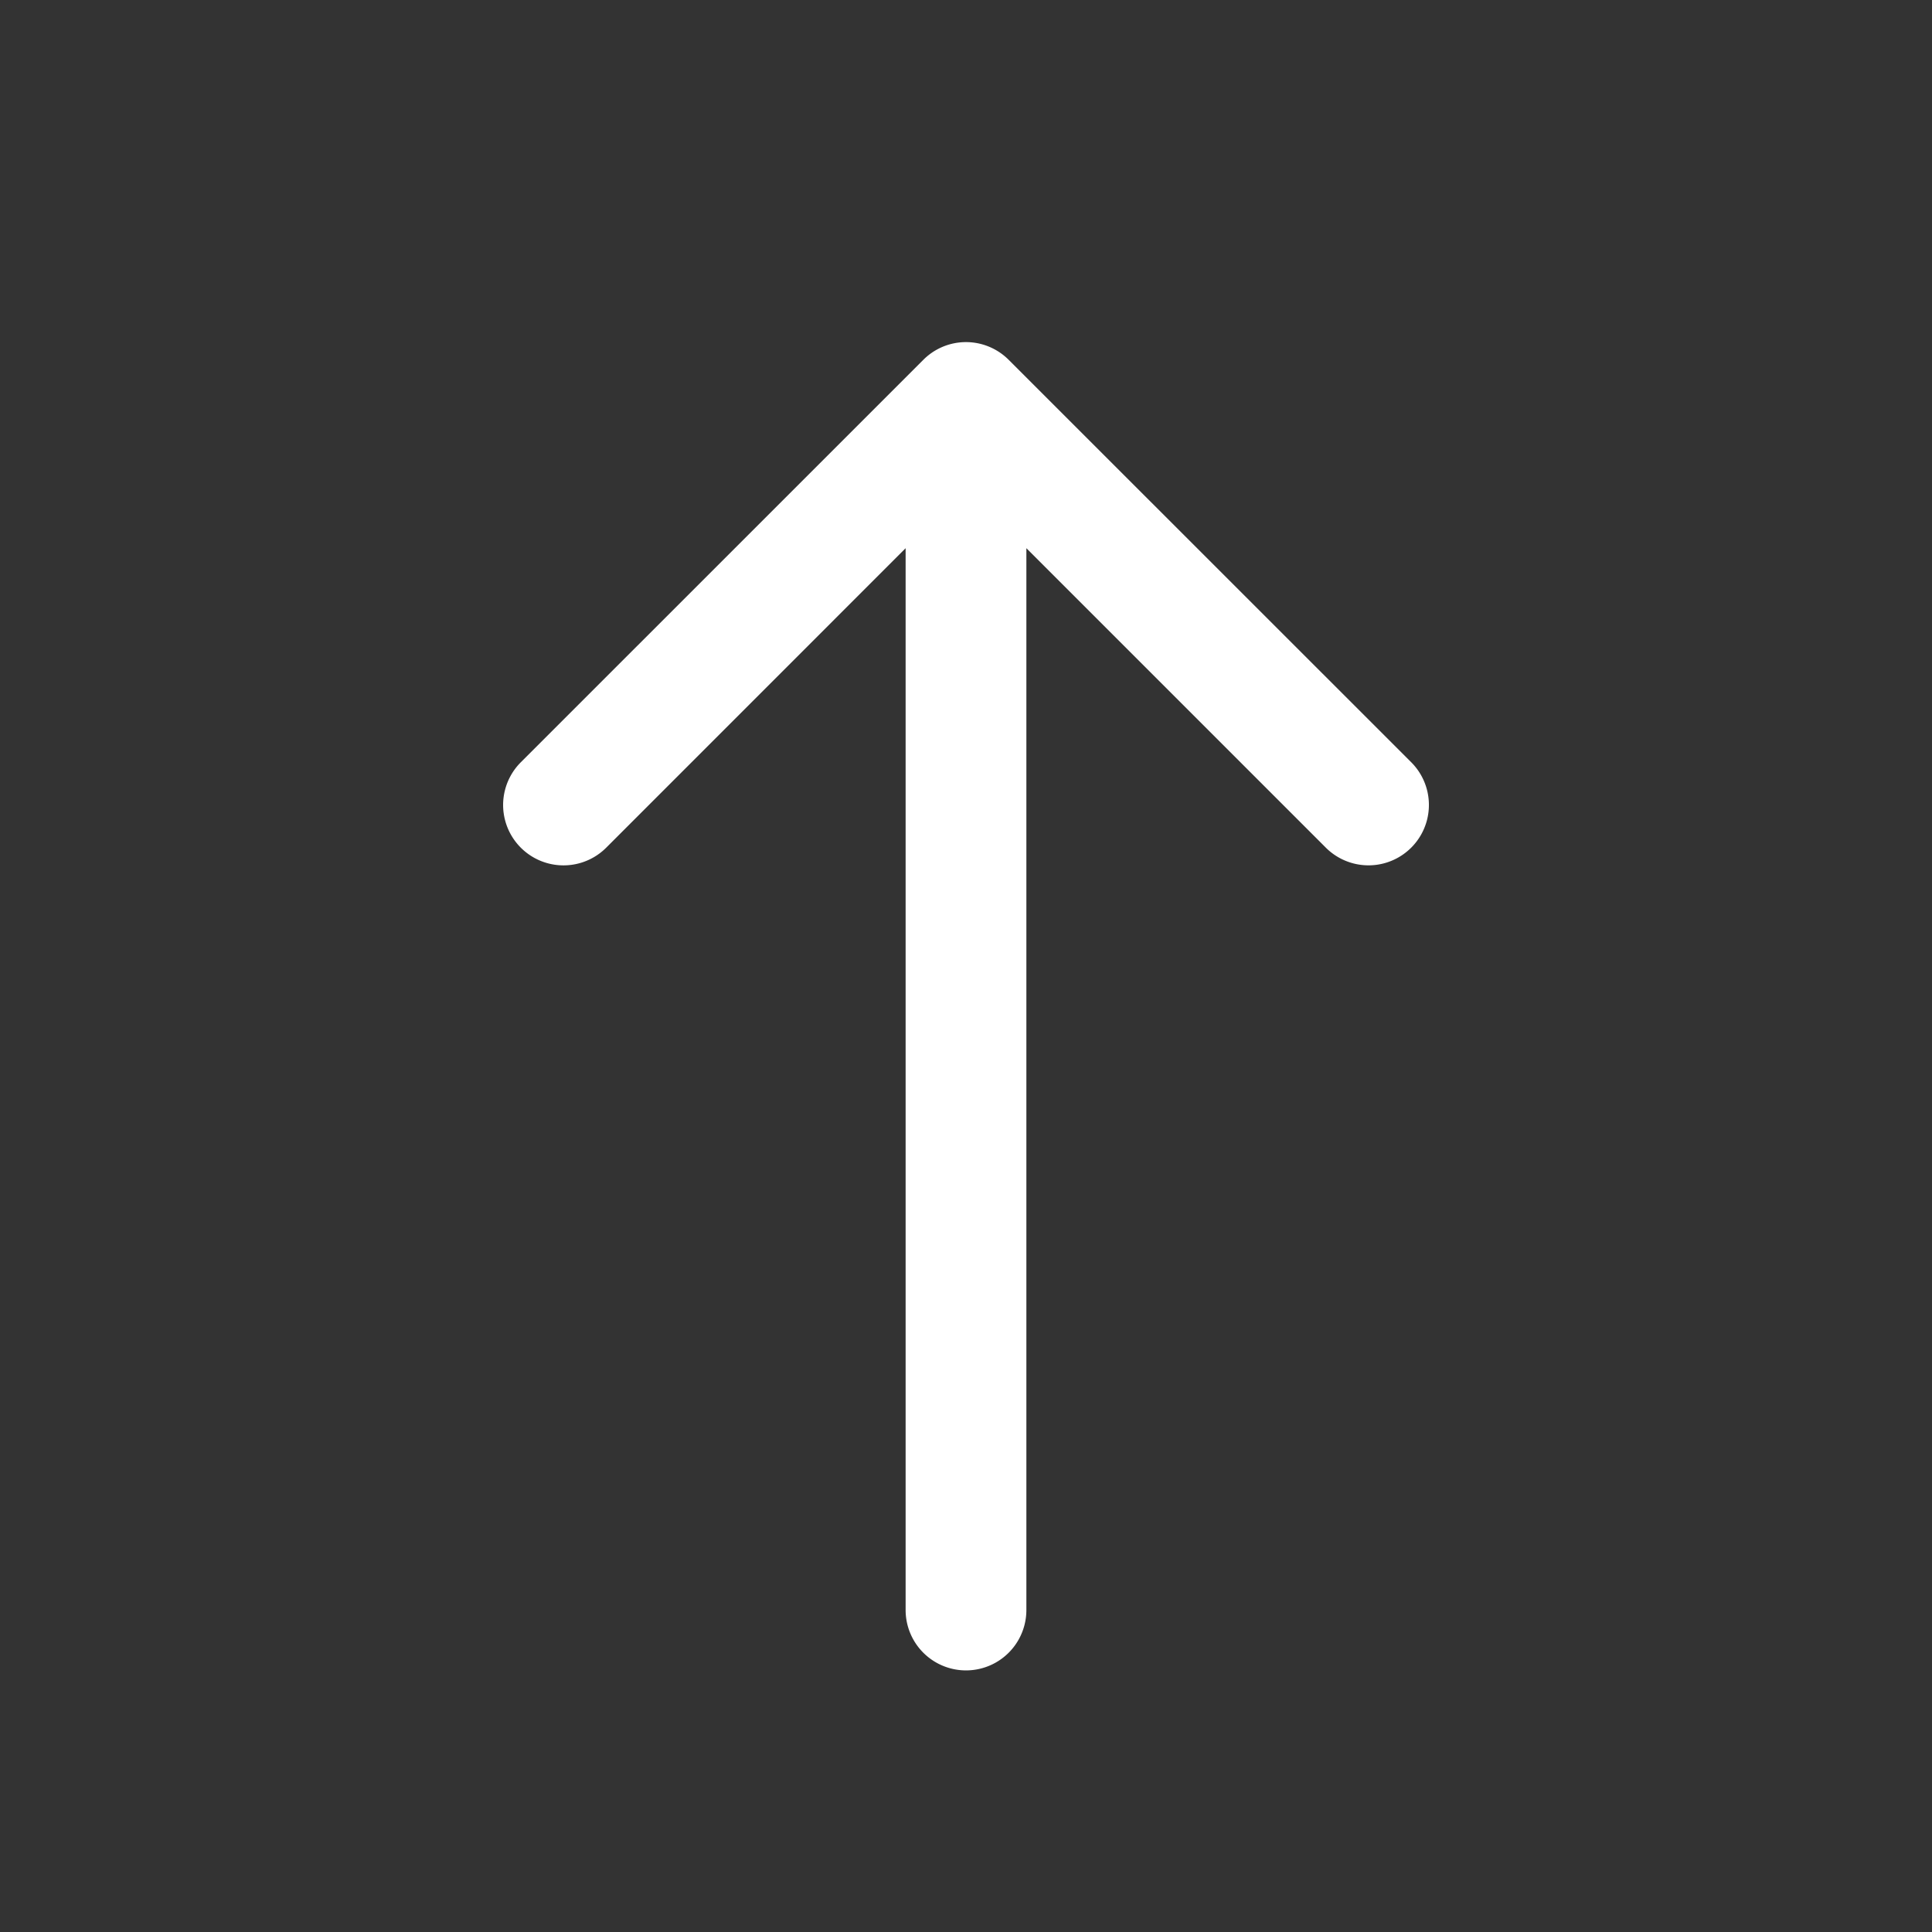 <svg width="32" height="32" viewBox="0 0 32 32" fill="none" xmlns="http://www.w3.org/2000/svg">
    <rect x="0" y="0" width="32" height="32" fill="#333333" stroke="none"/>
    <path d="M16.383 5.743a.997.997 0 0 0-1.09.217l-6.667 6.666a1 1 0 1 0 1.415 1.414L15 9.08v17.587a1 1 0 0 0 2 0V9.08l4.96 4.96a1 1 0 1 0 1.414-1.415L16.707 5.96a.998.998 0 0 0-.324-.217z" fill="#fff"/>
</svg>
